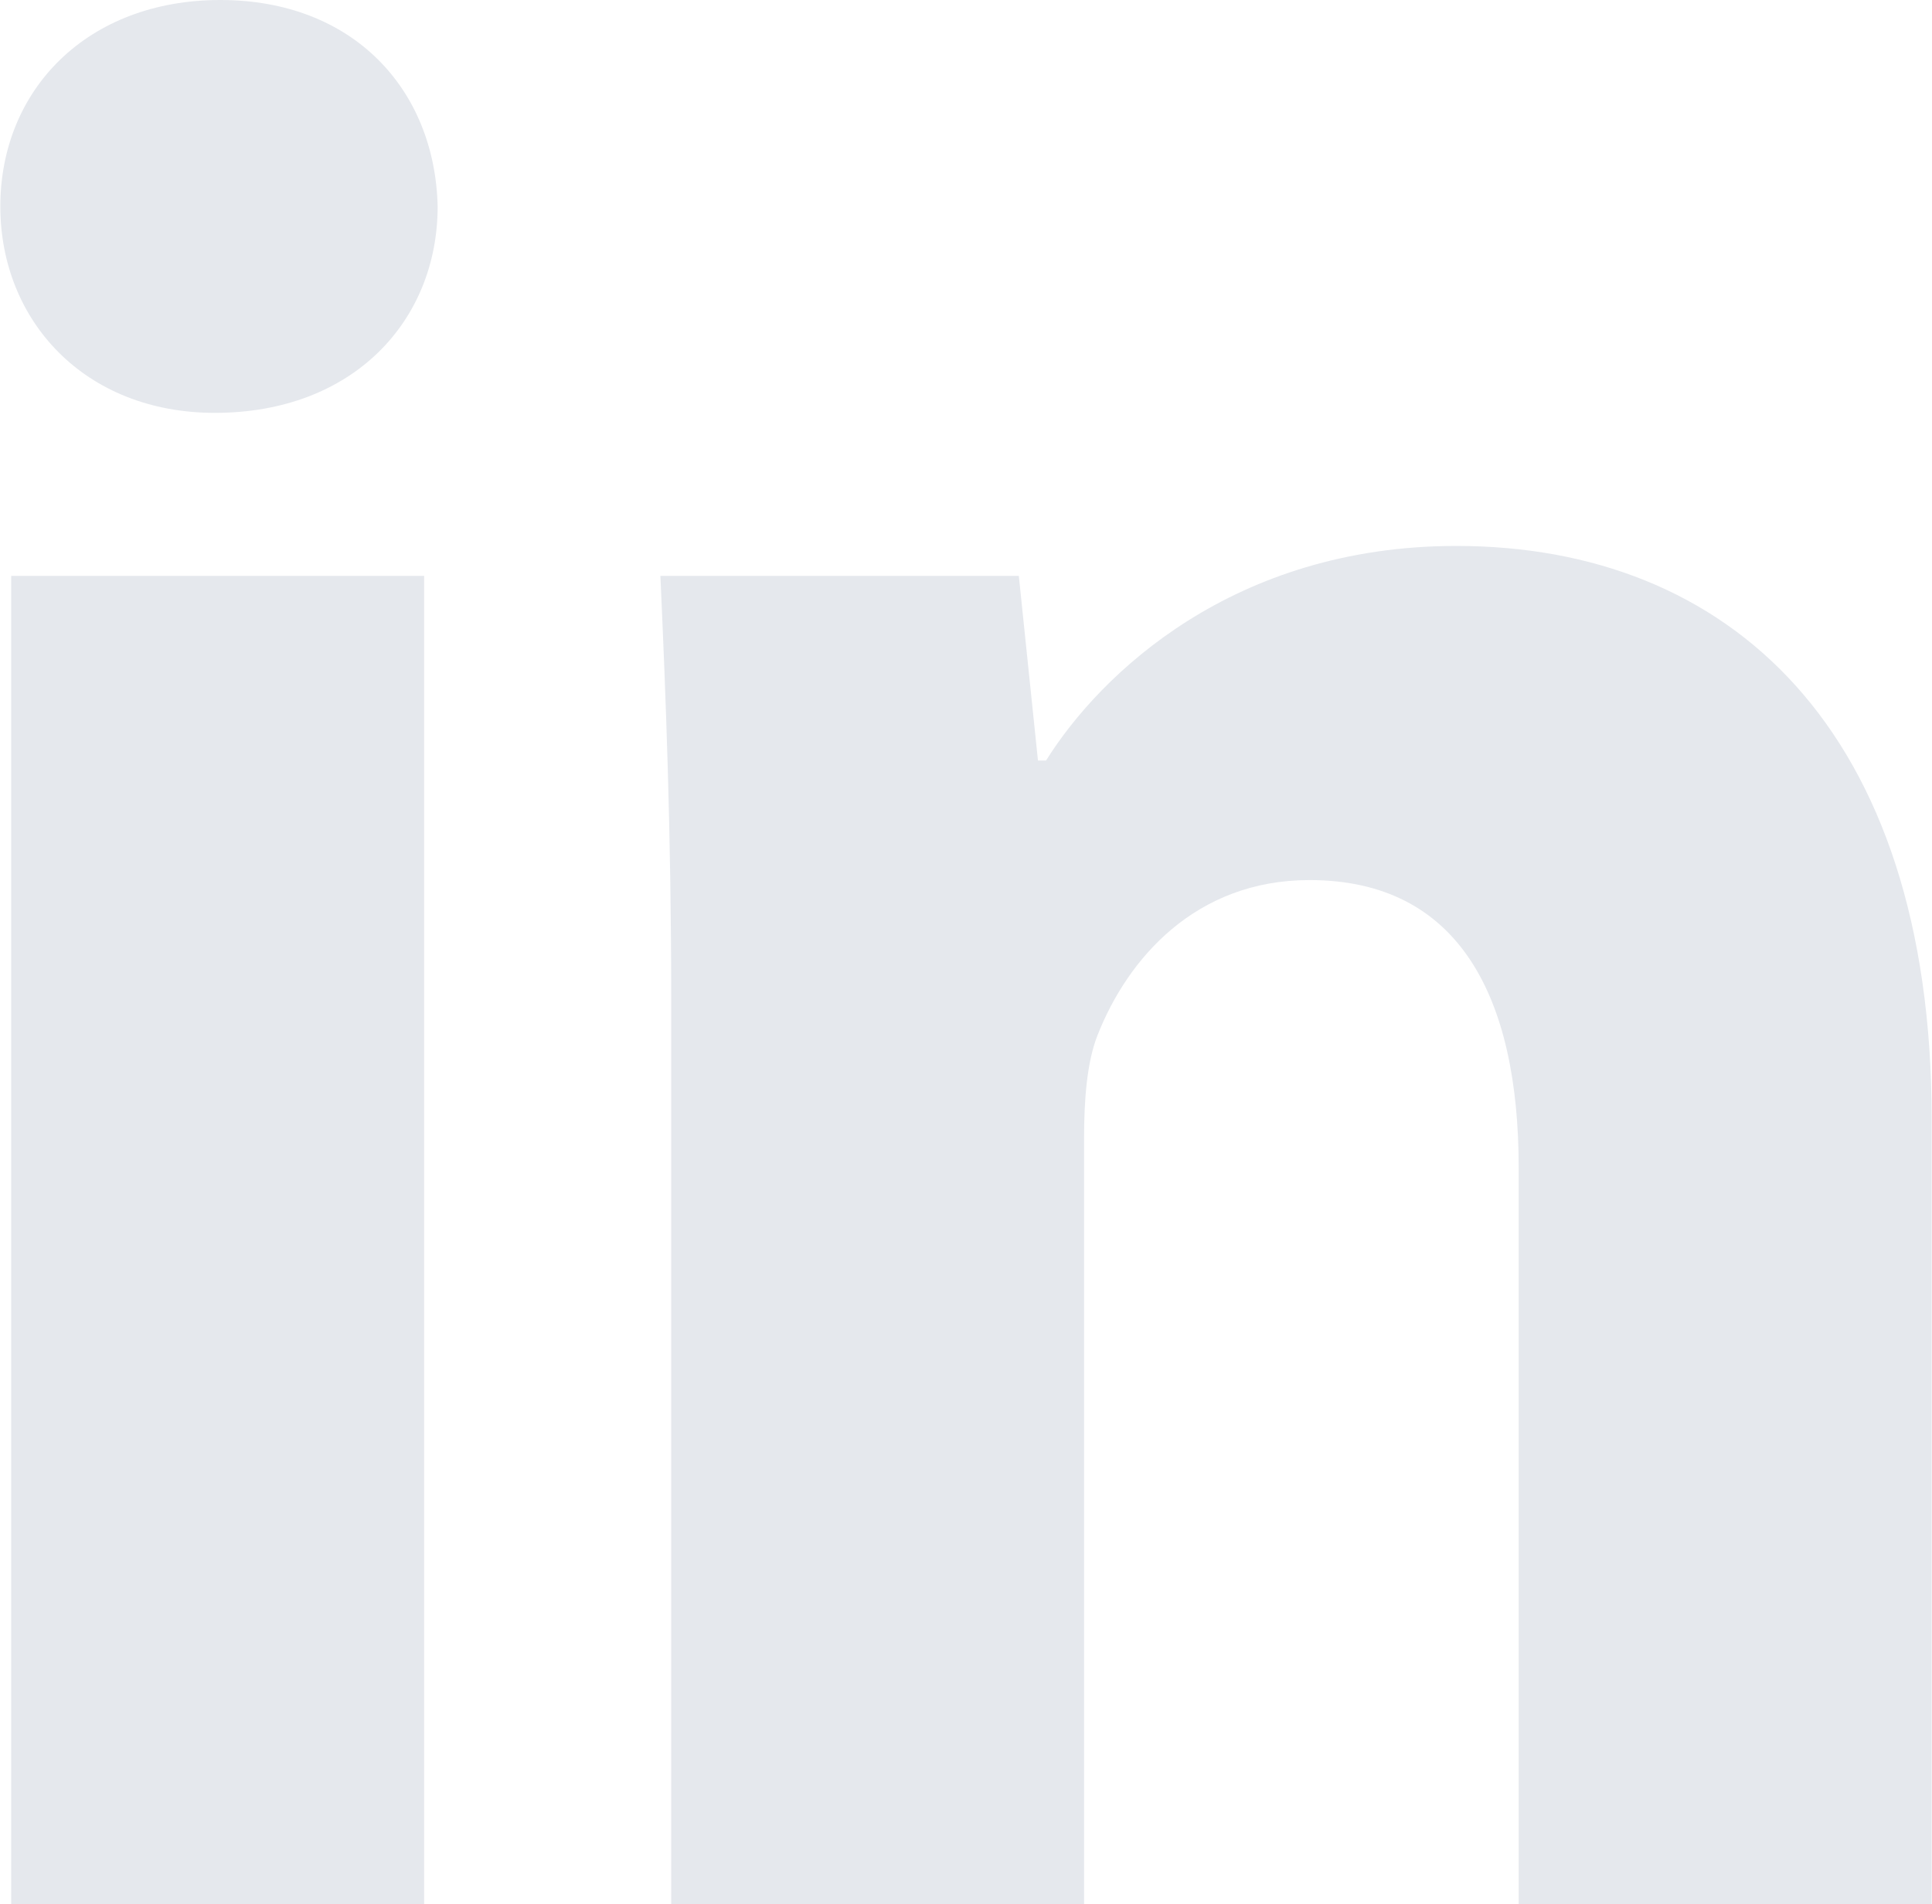 <?xml version="1.0" encoding="utf-8"?>
<!-- Generator: Adobe Illustrator 16.0.0, SVG Export Plug-In . SVG Version: 6.00 Build 0)  -->
<!DOCTYPE svg PUBLIC "-//W3C//DTD SVG 1.1//EN" "http://www.w3.org/Graphics/SVG/1.1/DTD/svg11.dtd">
<svg version="1.1" id="Layer_1" xmlns="http://www.w3.org/2000/svg" xmlns:xlink="http://www.w3.org/1999/xlink" x="0px" y="0px"
	 width="53px" height="52.241px" viewBox="0 0 53 52.241" enable-background="new 0 0 53 52.241" xml:space="preserve">
<g>
	<path fill="#E5E8ED" d="M12.006,5.664c0,3.129-2.31,5.663-6.112,5.663c-3.576,0-5.885-2.534-5.885-5.663
		C0.009,2.46,2.394,0,6.044,0C9.696,0,11.932,2.46,12.006,5.664z M0.307,52.241V15.799h11.328v36.442H0.307z"/>
	<path fill="#E5E8ED" d="M18.413,27.424c0-4.545-0.148-8.346-0.297-11.625h9.833l0.525,5.066h0.222
		c1.492-2.385,5.144-5.887,11.256-5.887c7.448,0,13.039,4.993,13.039,15.725v21.538H41.662V32.043c0-4.694-1.638-7.898-5.738-7.898
		c-3.131,0-4.989,2.161-5.812,4.247c-0.297,0.746-0.373,1.79-0.373,2.833v21.017H18.413V27.424z"/>
</g>
</svg>
